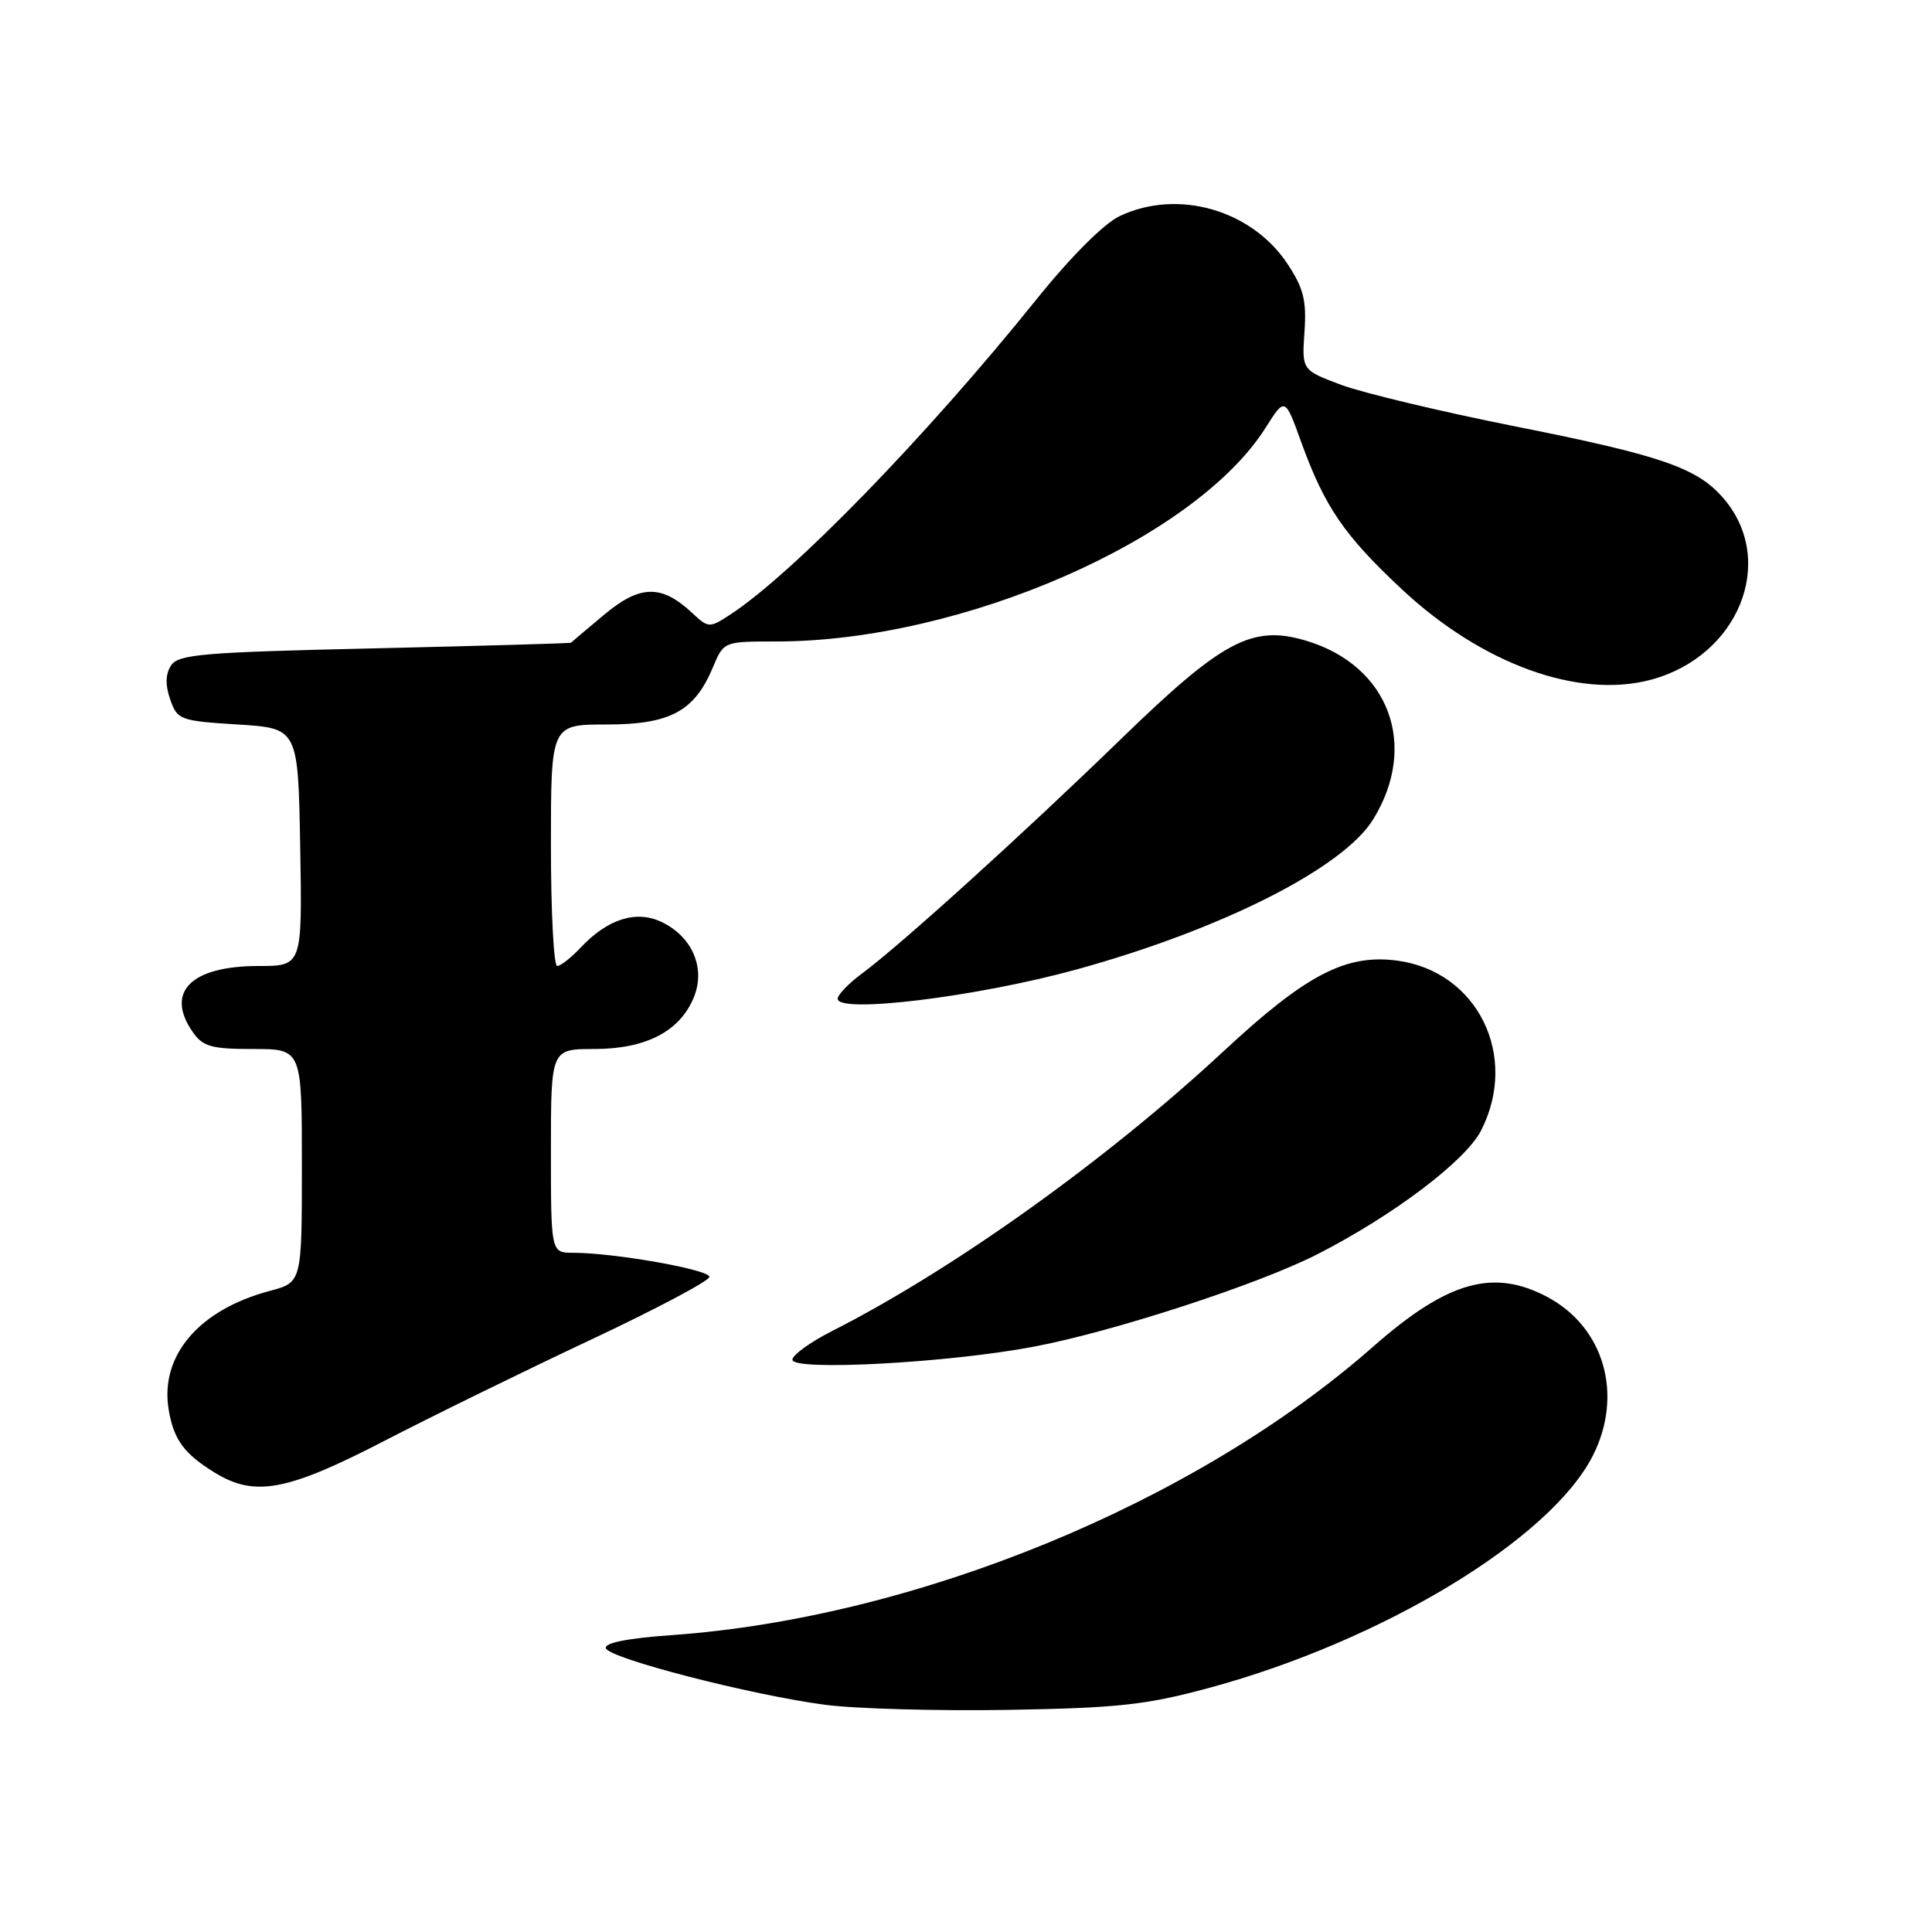 <?xml version="1.0" encoding="UTF-8" standalone="no"?>
<!DOCTYPE svg PUBLIC "-//W3C//DTD SVG 1.1//EN" "http://www.w3.org/Graphics/SVG/1.1/DTD/svg11.dtd" >
<svg xmlns="http://www.w3.org/2000/svg" xmlns:xlink="http://www.w3.org/1999/xlink" version="1.1" viewBox="0 0 256 256">
 <g >
 <path fill="currentColor"
d=" M 160.19 223.66 C 183.12 217.46 205.39 203.99 211.04 192.92 C 215.15 184.86 212.58 175.87 205.02 171.85 C 197.86 168.05 191.79 169.78 181.98 178.41 C 158.45 199.13 121.44 214.36 89.03 216.66 C 83.13 217.08 80.06 217.69 80.28 218.40 C 80.71 219.75 99.43 224.58 109.30 225.89 C 113.26 226.42 124.15 226.72 133.50 226.57 C 148.14 226.32 151.84 225.92 160.19 223.66 Z  M 50.84 190.97 C 57.26 187.65 69.59 181.61 78.25 177.54 C 86.91 173.47 94.00 169.71 94.00 169.19 C 94.00 168.23 81.39 166.00 75.96 166.00 C 73.00 166.00 73.00 166.00 73.00 152.50 C 73.00 139.00 73.00 139.00 78.75 139.00 C 85.58 138.99 90.06 136.68 91.92 132.19 C 93.53 128.31 91.76 124.13 87.67 122.17 C 84.30 120.56 80.51 121.76 76.92 125.58 C 75.67 126.91 74.28 128.00 73.83 128.00 C 73.37 128.00 73.00 120.80 73.00 112.00 C 73.00 96.00 73.00 96.00 80.37 96.00 C 88.79 96.00 92.03 94.26 94.47 88.41 C 95.90 85.00 95.90 85.00 102.84 85.00 C 127.42 85.00 158.35 71.49 167.71 56.66 C 170.27 52.62 170.27 52.62 172.44 58.64 C 175.53 67.16 178.12 70.95 185.73 78.06 C 196.34 87.99 209.17 92.65 218.79 90.06 C 230.36 86.94 235.43 74.42 228.48 66.16 C 224.99 62.01 220.34 60.39 200.73 56.49 C 190.95 54.54 180.60 52.07 177.73 51.00 C 172.50 49.04 172.50 49.04 172.85 43.97 C 173.14 39.82 172.73 38.19 170.60 34.97 C 165.84 27.78 156.03 24.99 148.35 28.64 C 146.27 29.63 141.87 34.03 137.32 39.69 C 122.71 57.86 105.01 76.07 96.71 81.47 C 94.00 83.23 93.87 83.23 91.71 81.21 C 87.65 77.42 84.81 77.48 80.08 81.43 C 77.73 83.40 75.74 85.07 75.66 85.16 C 75.57 85.25 63.85 85.58 49.61 85.91 C 26.74 86.43 23.59 86.70 22.65 88.20 C 21.92 89.35 21.89 90.80 22.56 92.70 C 23.50 95.39 23.86 95.52 31.52 96.00 C 39.50 96.50 39.50 96.50 39.78 112.25 C 40.05 128.00 40.05 128.00 34.25 128.00 C 25.28 128.00 21.84 131.47 25.56 136.78 C 26.89 138.68 28.03 139.00 33.56 139.00 C 40.00 139.00 40.00 139.00 40.00 154.46 C 40.00 169.92 40.00 169.92 35.75 171.05 C 26.38 173.54 21.19 179.61 22.34 186.72 C 23.00 190.75 24.37 192.63 28.50 195.16 C 33.77 198.38 38.08 197.57 50.84 190.97 Z  M 136.99 178.44 C 147.56 176.44 166.72 170.19 174.55 166.20 C 184.58 161.08 194.18 153.83 196.24 149.82 C 201.31 139.93 195.79 128.72 185.16 127.29 C 178.35 126.38 173.08 129.12 162.21 139.22 C 146.65 153.69 126.26 168.26 110.25 176.37 C 107.36 177.84 105.00 179.55 105.00 180.17 C 105.00 181.70 125.69 180.59 136.99 178.44 Z  M 142.50 128.50 C 161.77 123.21 177.95 115.05 181.94 108.59 C 188.01 98.77 184.05 88.19 173.08 84.90 C 165.93 82.76 162.02 84.84 148.57 97.89 C 135.54 110.54 119.32 125.22 114.19 129.02 C 112.44 130.31 111.00 131.81 111.00 132.34 C 111.00 134.34 129.37 132.10 142.50 128.50 Z "/>
</g>
</svg>